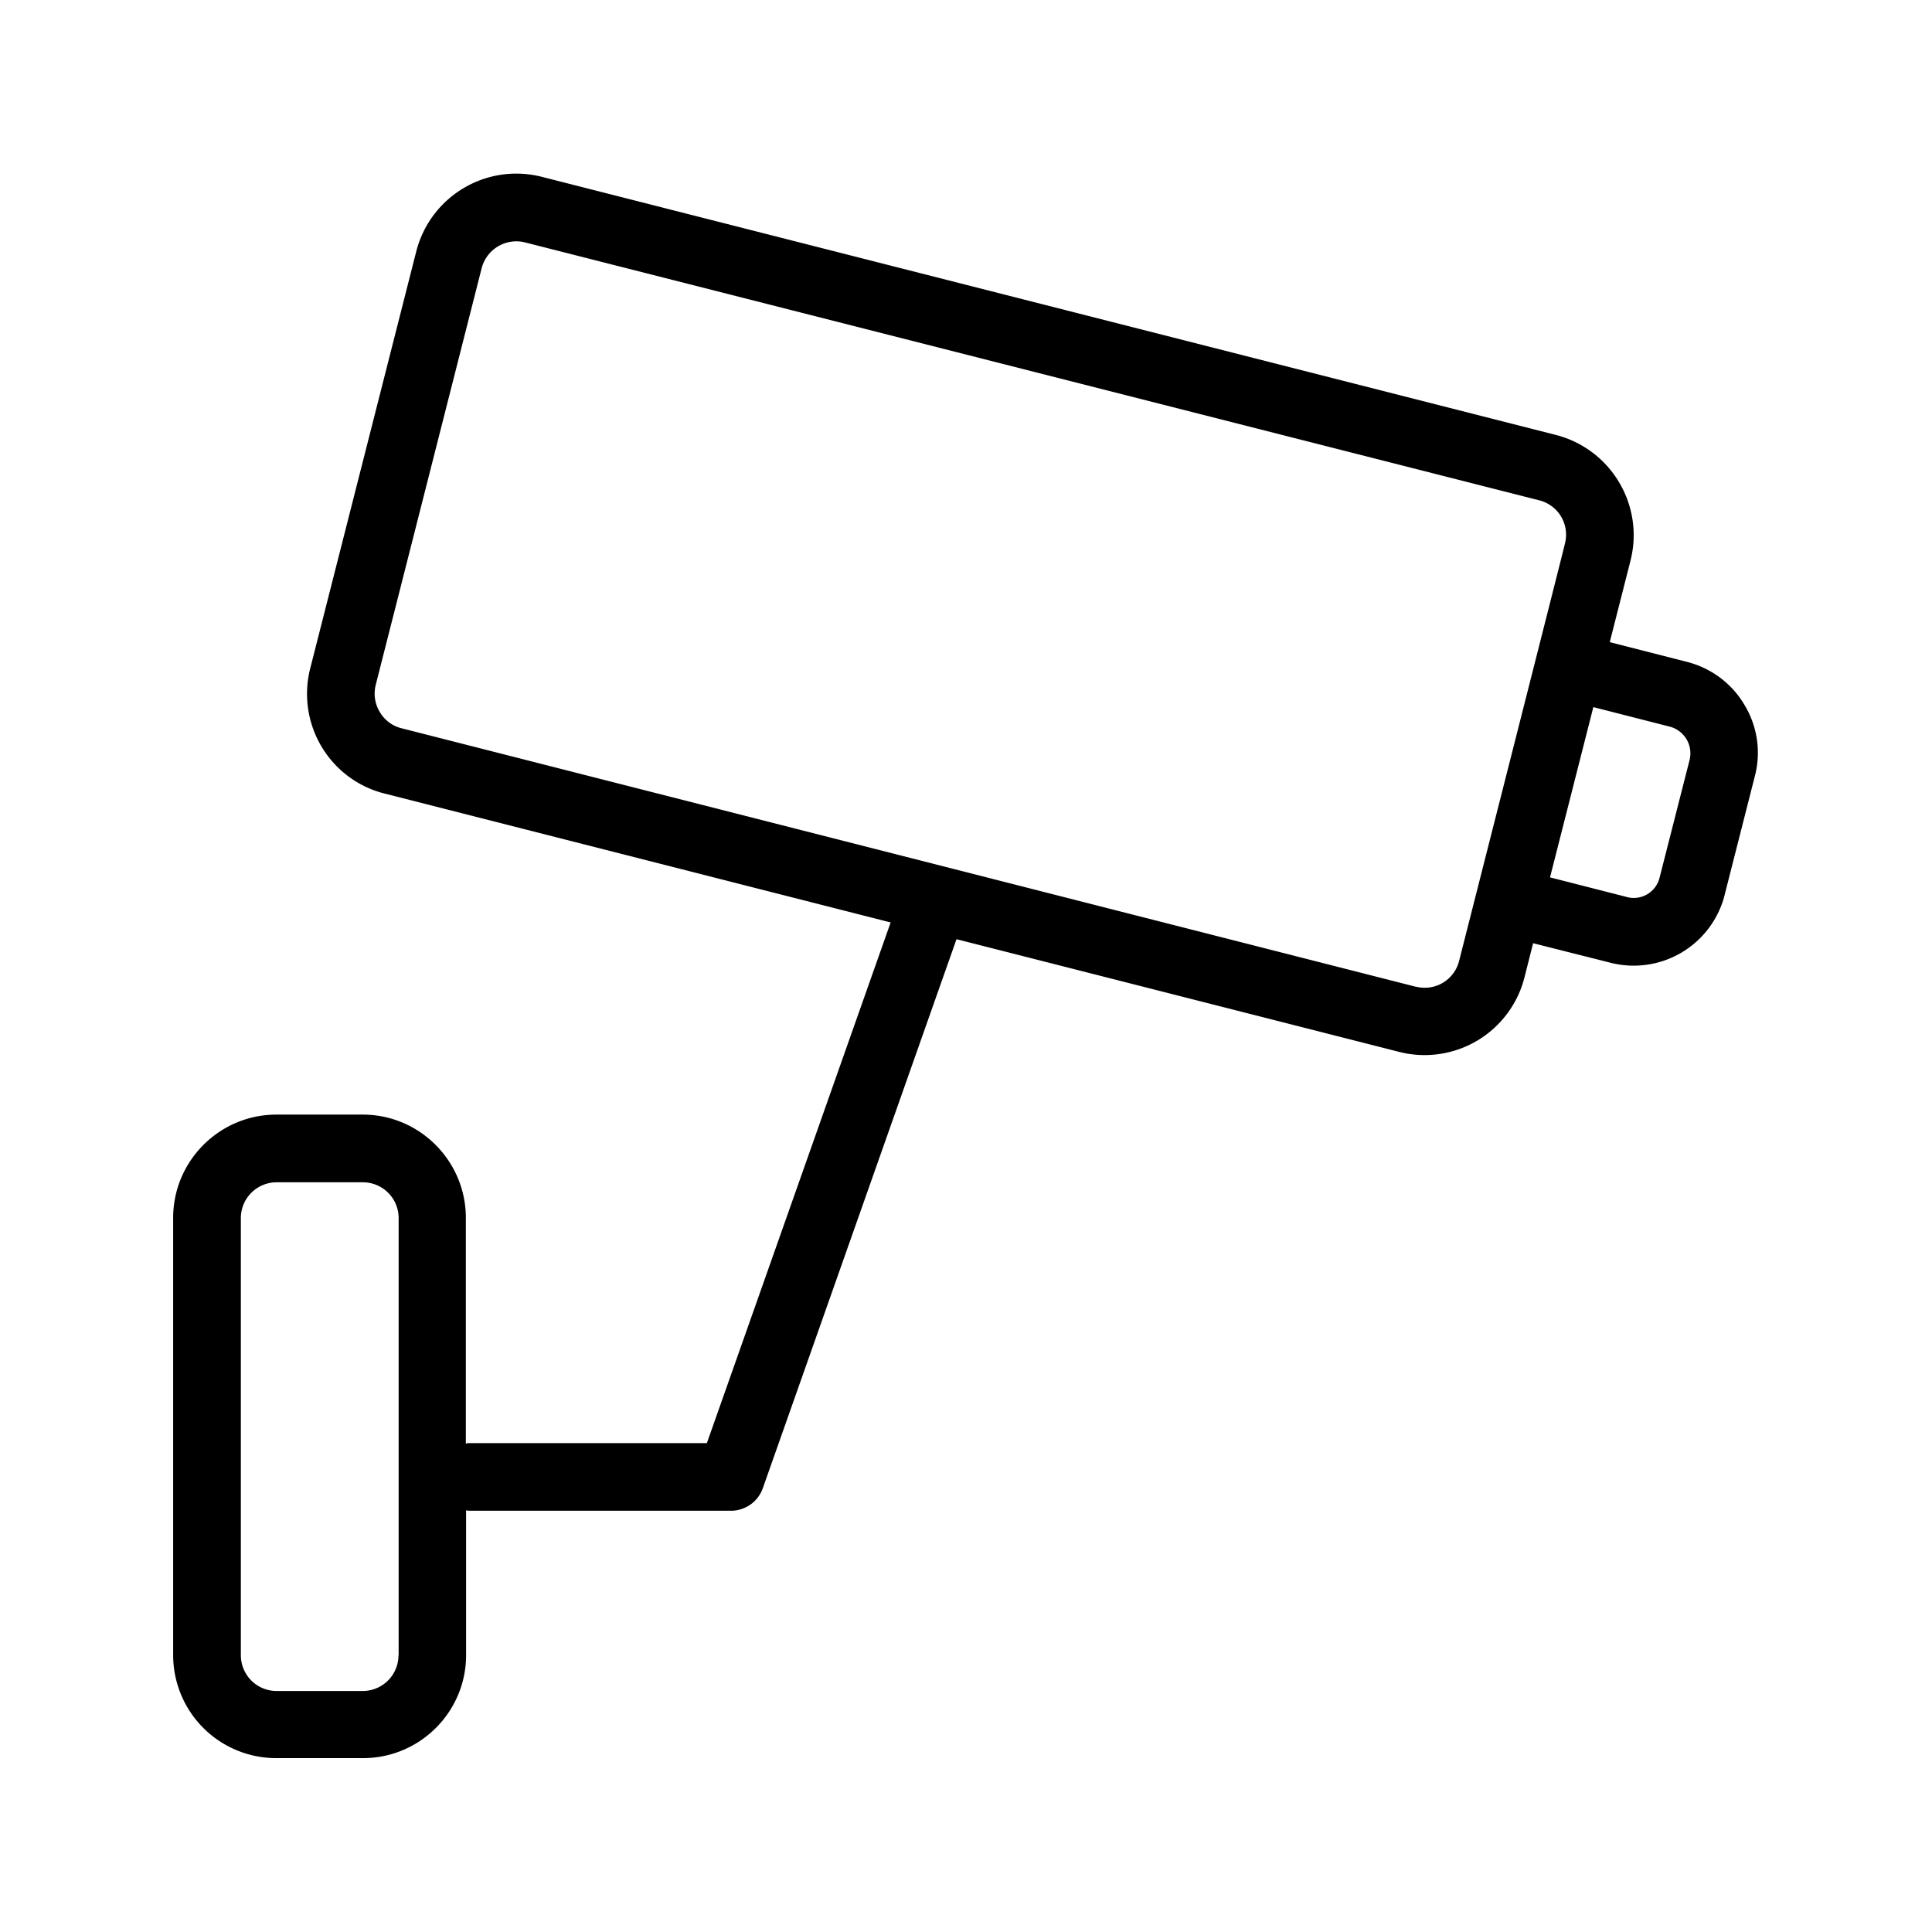 <svg xmlns="http://www.w3.org/2000/svg" width="24" height="24" fill="none"><path fill="#000" d="M20.952 8.221c.303.076.563.269.72.538.16.266.207.585.126.888l-.372 1.462-.002.007-.001.007a1.166 1.166 0 0 1-1.423.835l-.955-.241-.107.423a1.28 1.28 0 0 1-1.557.927l-5.499-1.4-2.406 6.82a.42.42 0 0 1-.395.28H5.818l-.014-.003-.014-.002v1.798c0 .706-.574 1.28-1.28 1.28H3.434a1.28 1.28 0 0 1-1.283-1.28v-5.431c0-.706.574-1.283 1.283-1.283h1.073c.706 0 1.28.577 1.28 1.283v2.804q.009 0 .014-.003t.014-.003h2.966l2.283-6.468-6.282-1.6a1.27 1.27 0 0 1-.788-.585 1.28 1.28 0 0 1-.14-.972l1.317-5.179c.176-.686.871-1.1 1.557-.927l12.6 3.207c.686.177 1.1.874.927 1.56l-.258 1.014zm-3.361 4.036a.44.44 0 0 0 .535-.322s1.317-5.179 1.314-5.182a.44.44 0 0 0-.32-.538L6.521 3.011a.445.445 0 0 0-.538.322L4.667 8.51a.44.44 0 0 0 .05.333.43.43 0 0 0 .272.204l12.596 3.21zm3.025-1.355.373-1.463a.343.343 0 0 0-.241-.411l-.955-.244-.538 2.115.955.244.003.002h.003a.33.33 0 0 0 .4-.243M4.95 20.562h.002V15.13a.444.444 0 0 0-.442-.443H3.434a.444.444 0 0 0-.442.443v5.43c0 .247.196.444.442.446h1.073a.444.444 0 0 0 .443-.442"/></svg>